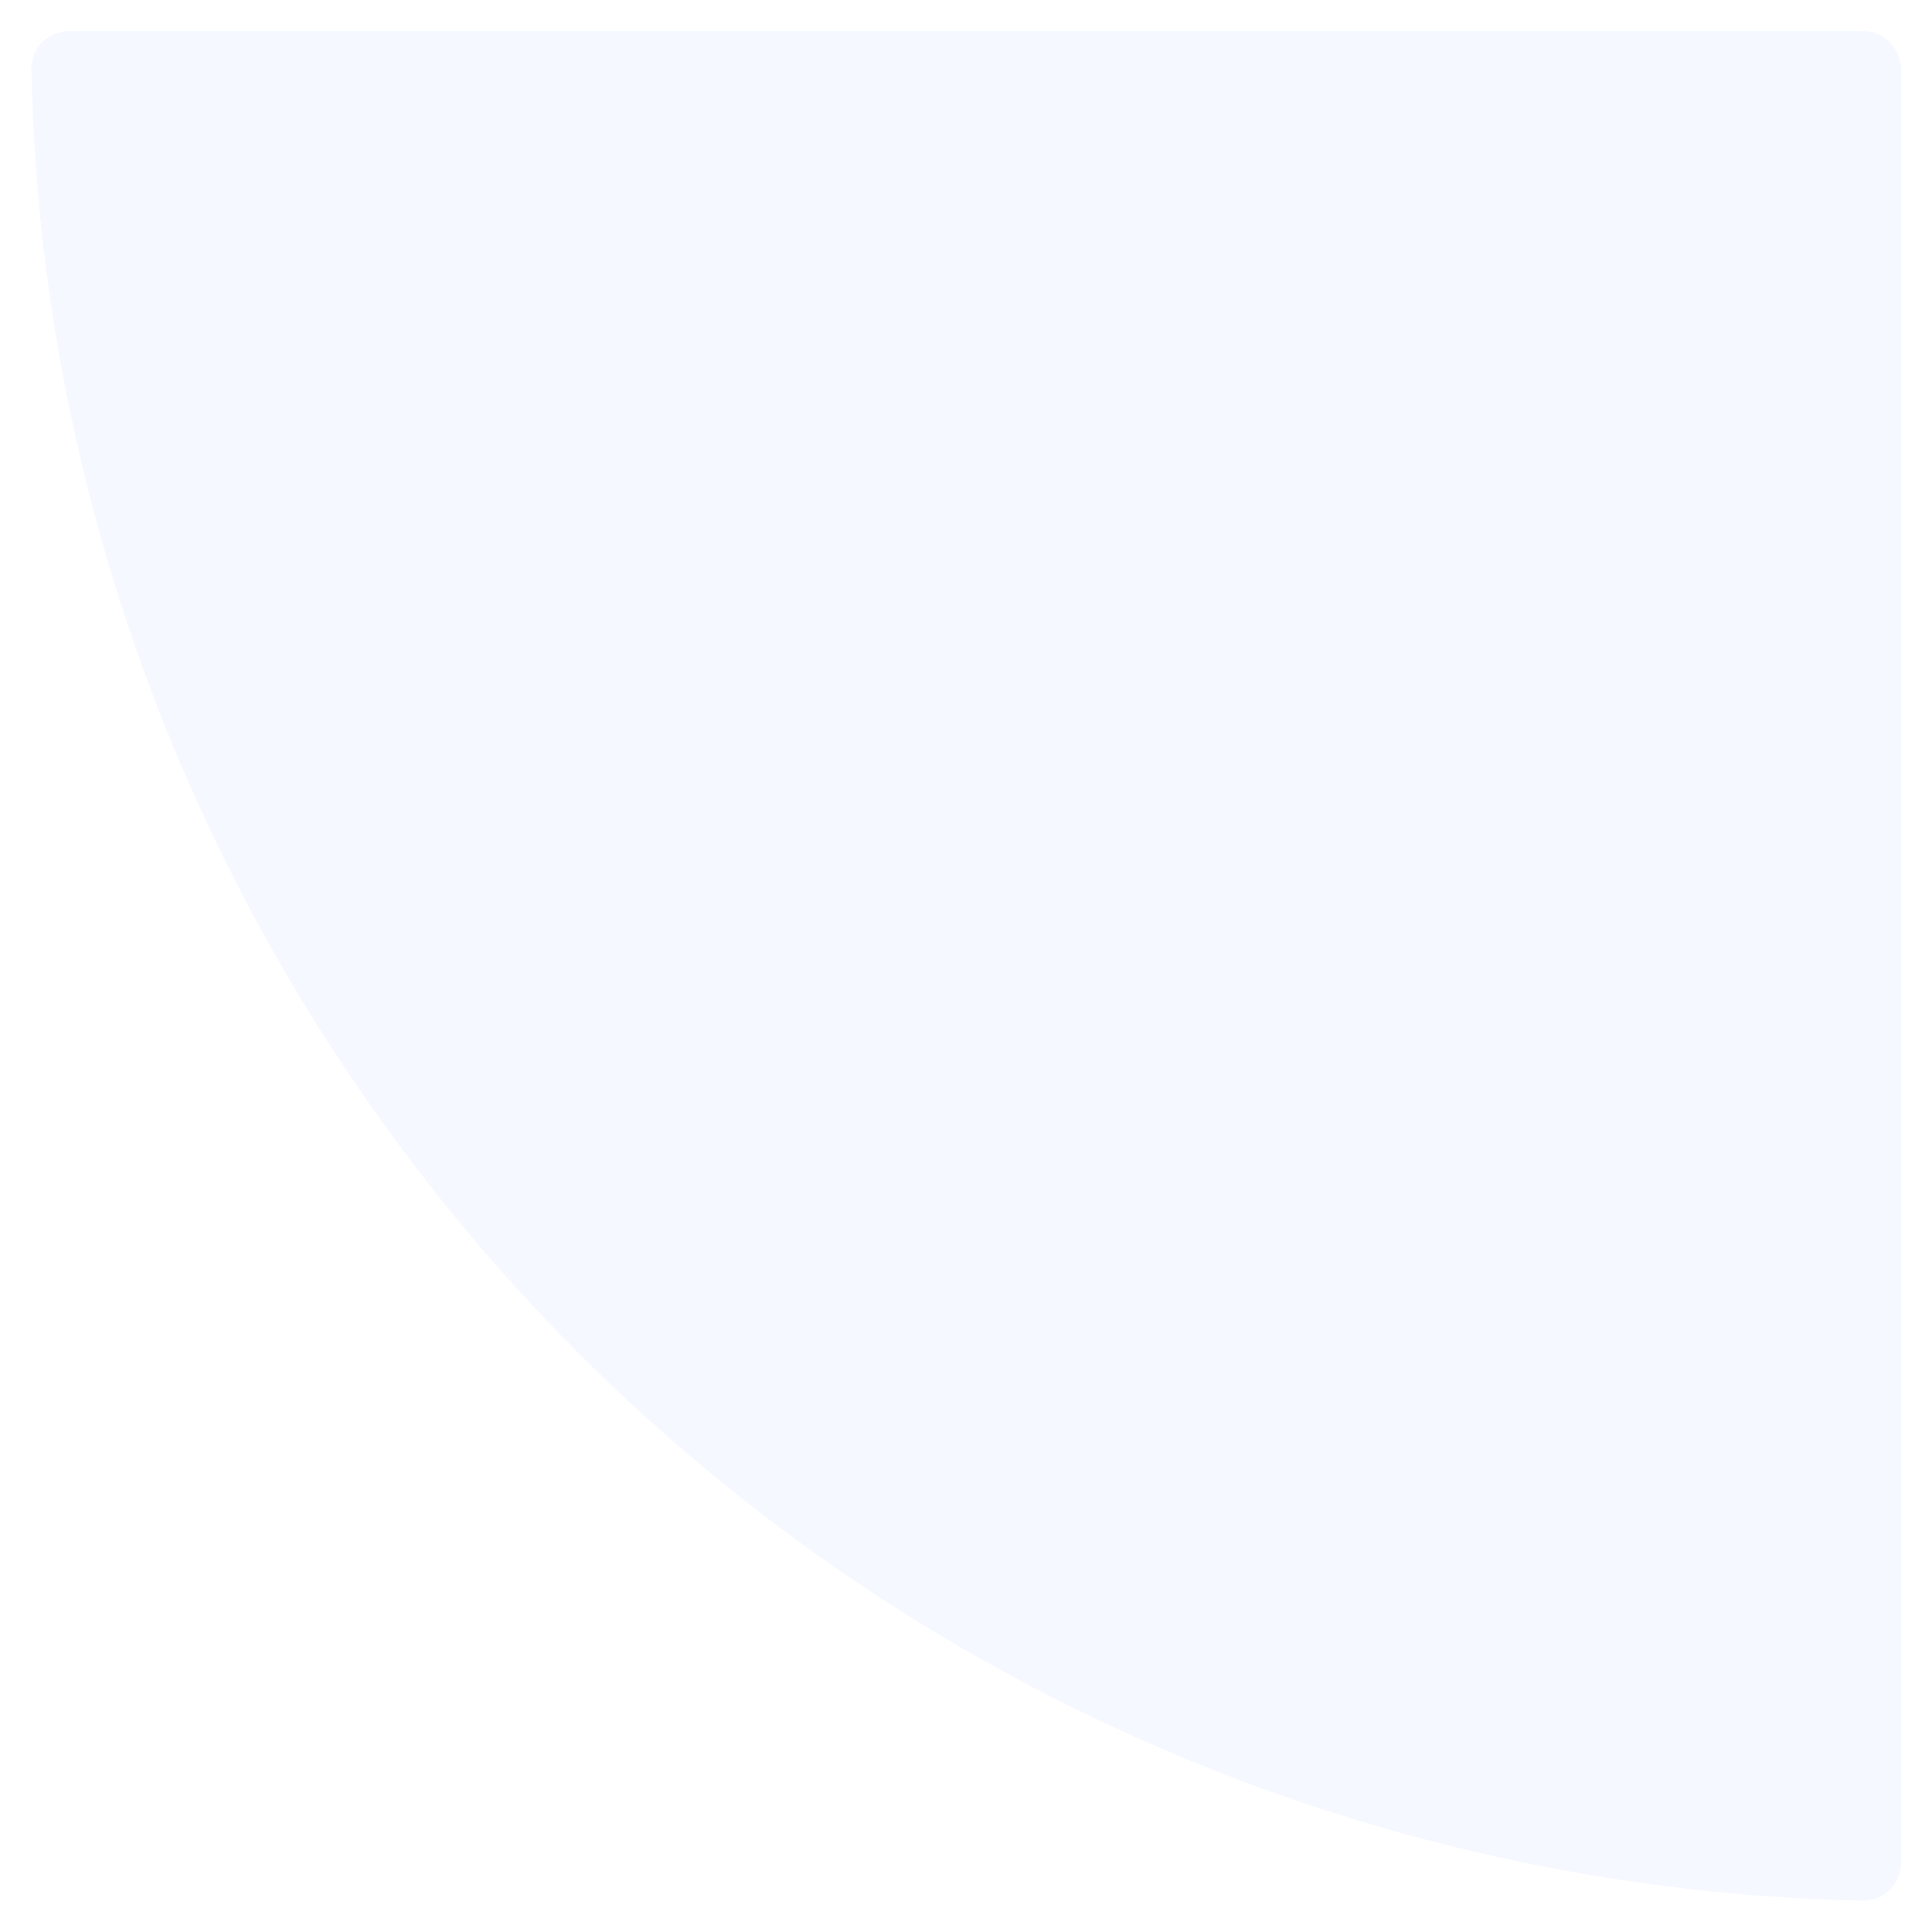 <svg width="250" height="250" viewBox="0 0 250 250" fill="none" xmlns="http://www.w3.org/2000/svg">
<g opacity="0.05" filter="url(#filter0_d_22_221)">
<path d="M246 237C246 239.761 243.761 242.005 241 241.948C210.923 241.327 181.211 235.102 153.391 223.579C124.03 211.417 97.352 193.592 74.88 171.12C52.408 148.648 34.583 121.97 22.421 92.609C10.898 64.789 4.673 35.077 4.052 5C3.995 2.239 6.239 -2.10585e-05 9 -2.09378e-05L241 4.46208e-06C243.761 4.58278e-06 246 2.239 246 5L246 237Z" fill="#2D74FF"/>
</g>
<defs>
<filter id="filter0_d_22_221" x="0.051" y="0" width="249.949" height="249.949" filterUnits="userSpaceOnUse" color-interpolation-filters="sRGB">
<feFlood flood-opacity="0" result="BackgroundImageFix"/>
<feColorMatrix in="SourceAlpha" type="matrix" values="0 0 0 0 0 0 0 0 0 0 0 0 0 0 0 0 0 0 127 0" result="hardAlpha"/>
<feOffset dy="4"/>
<feGaussianBlur stdDeviation="2"/>
<feComposite in2="hardAlpha" operator="out"/>
<feColorMatrix type="matrix" values="0 0 0 0 0 0 0 0 0 0 0 0 0 0 0 0 0 0 0.25 0"/>
<feBlend mode="normal" in2="BackgroundImageFix" result="effect1_dropShadow_22_221"/>
<feBlend mode="normal" in="SourceGraphic" in2="effect1_dropShadow_22_221" result="shape"/>
</filter>
</defs>
</svg>
